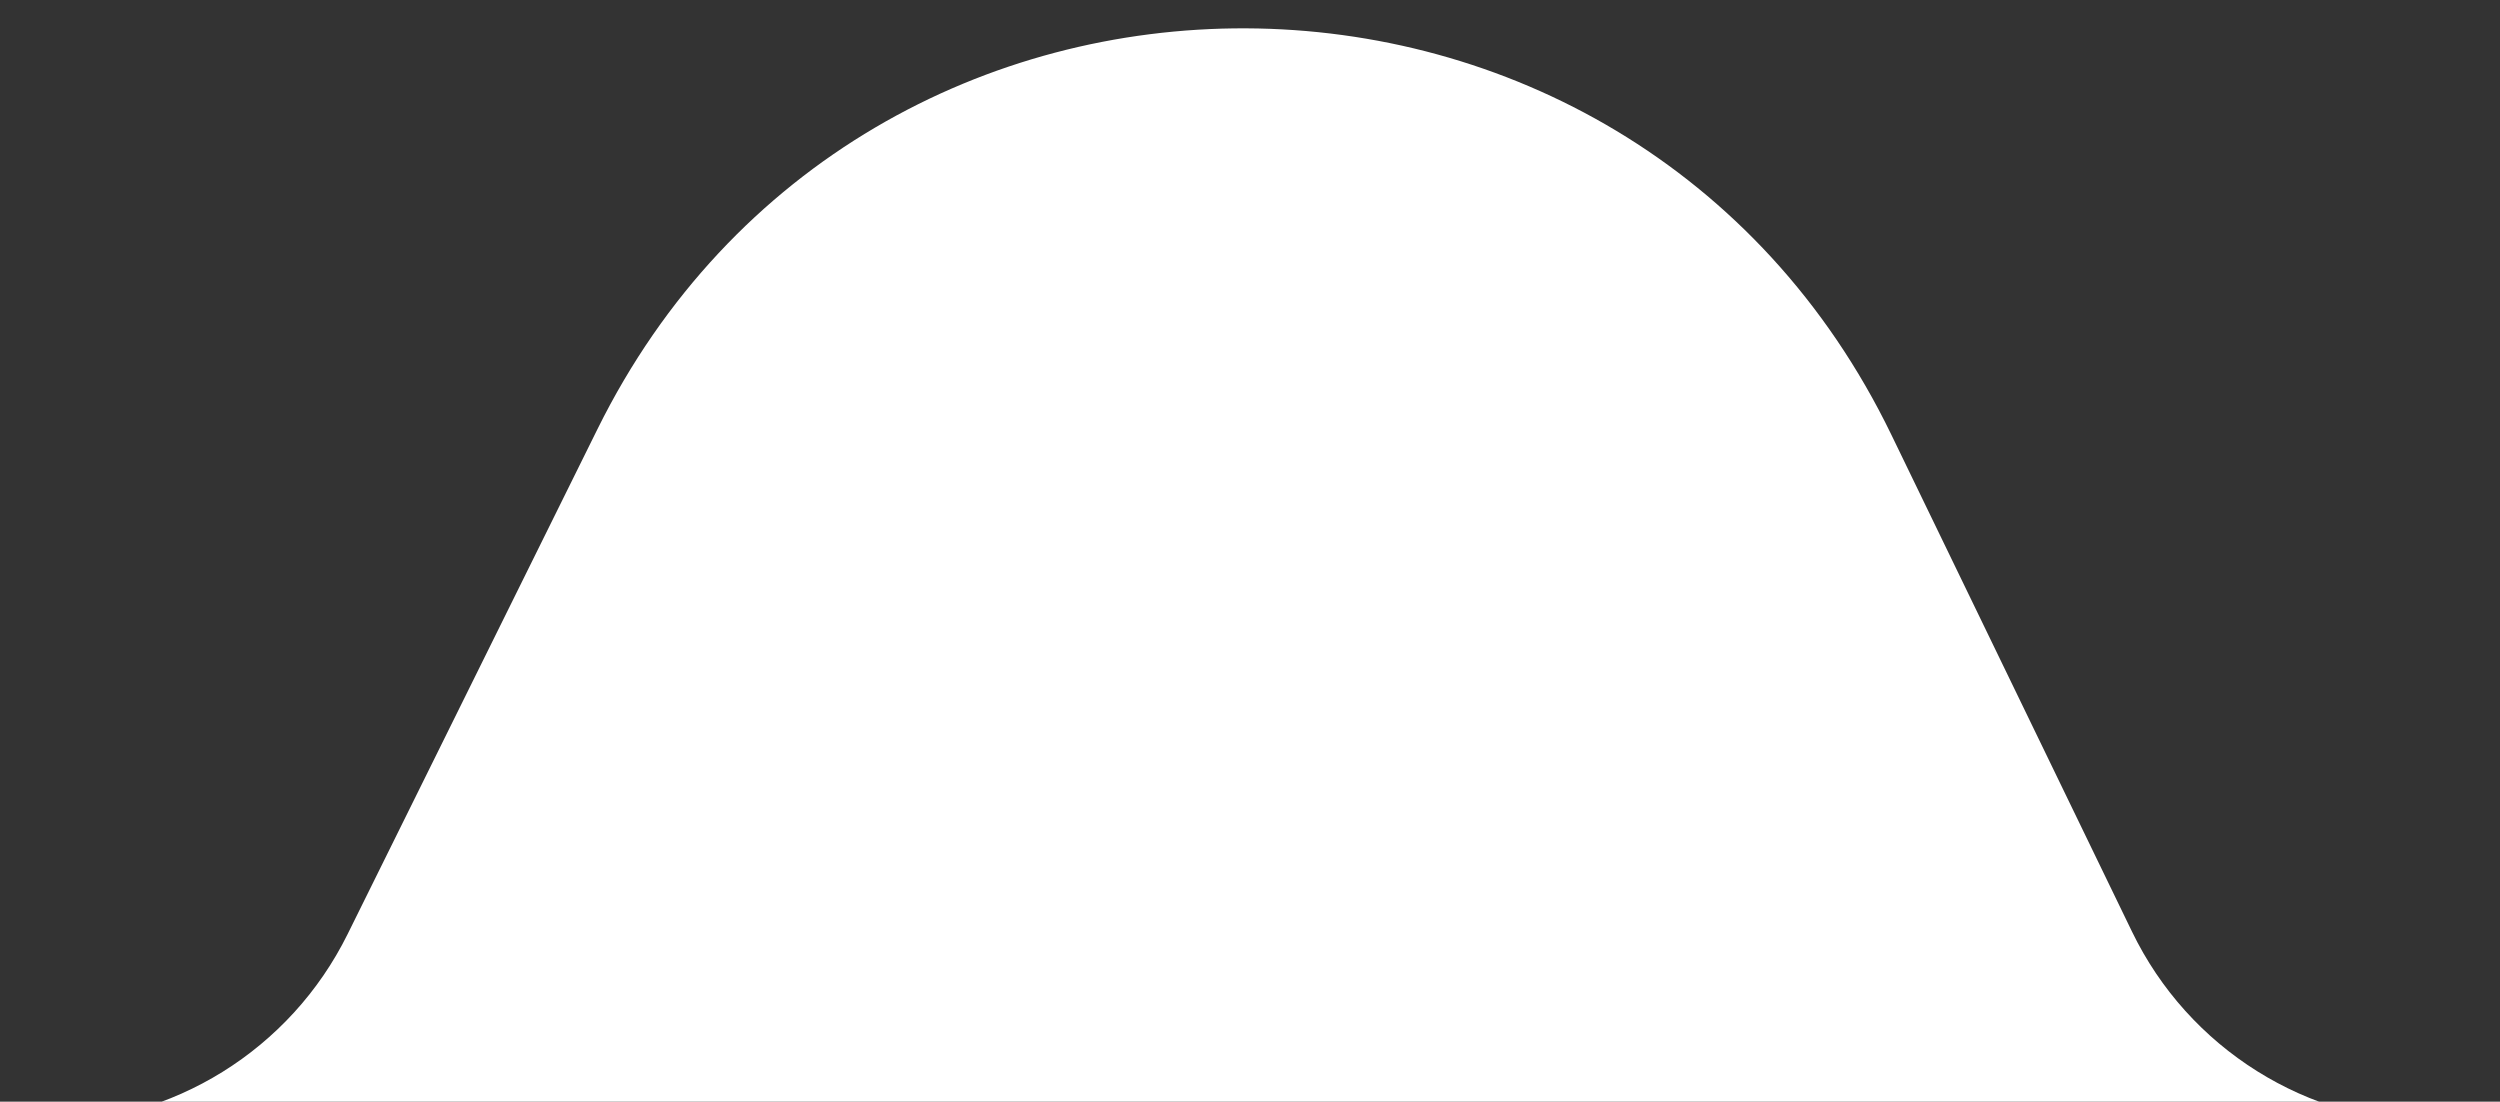 <svg width="59" height="26" viewBox="0 0 59 26" fill="none" xmlns="http://www.w3.org/2000/svg">
<rect x="0" y="0" width="59" height="26" fill="#333333" stroke="none"/>
<path d="M44.636 10.26L50.315 21.986C51.651 24.747 54.448 26.5 57.515 26.5H59V31H0V26.5H1.032C4.075 26.5 6.854 24.774 8.203 22.047L14.099 10.13C20.369 -2.545 38.473 -2.468 44.636 10.26Z" fill="white"/>
</svg>
